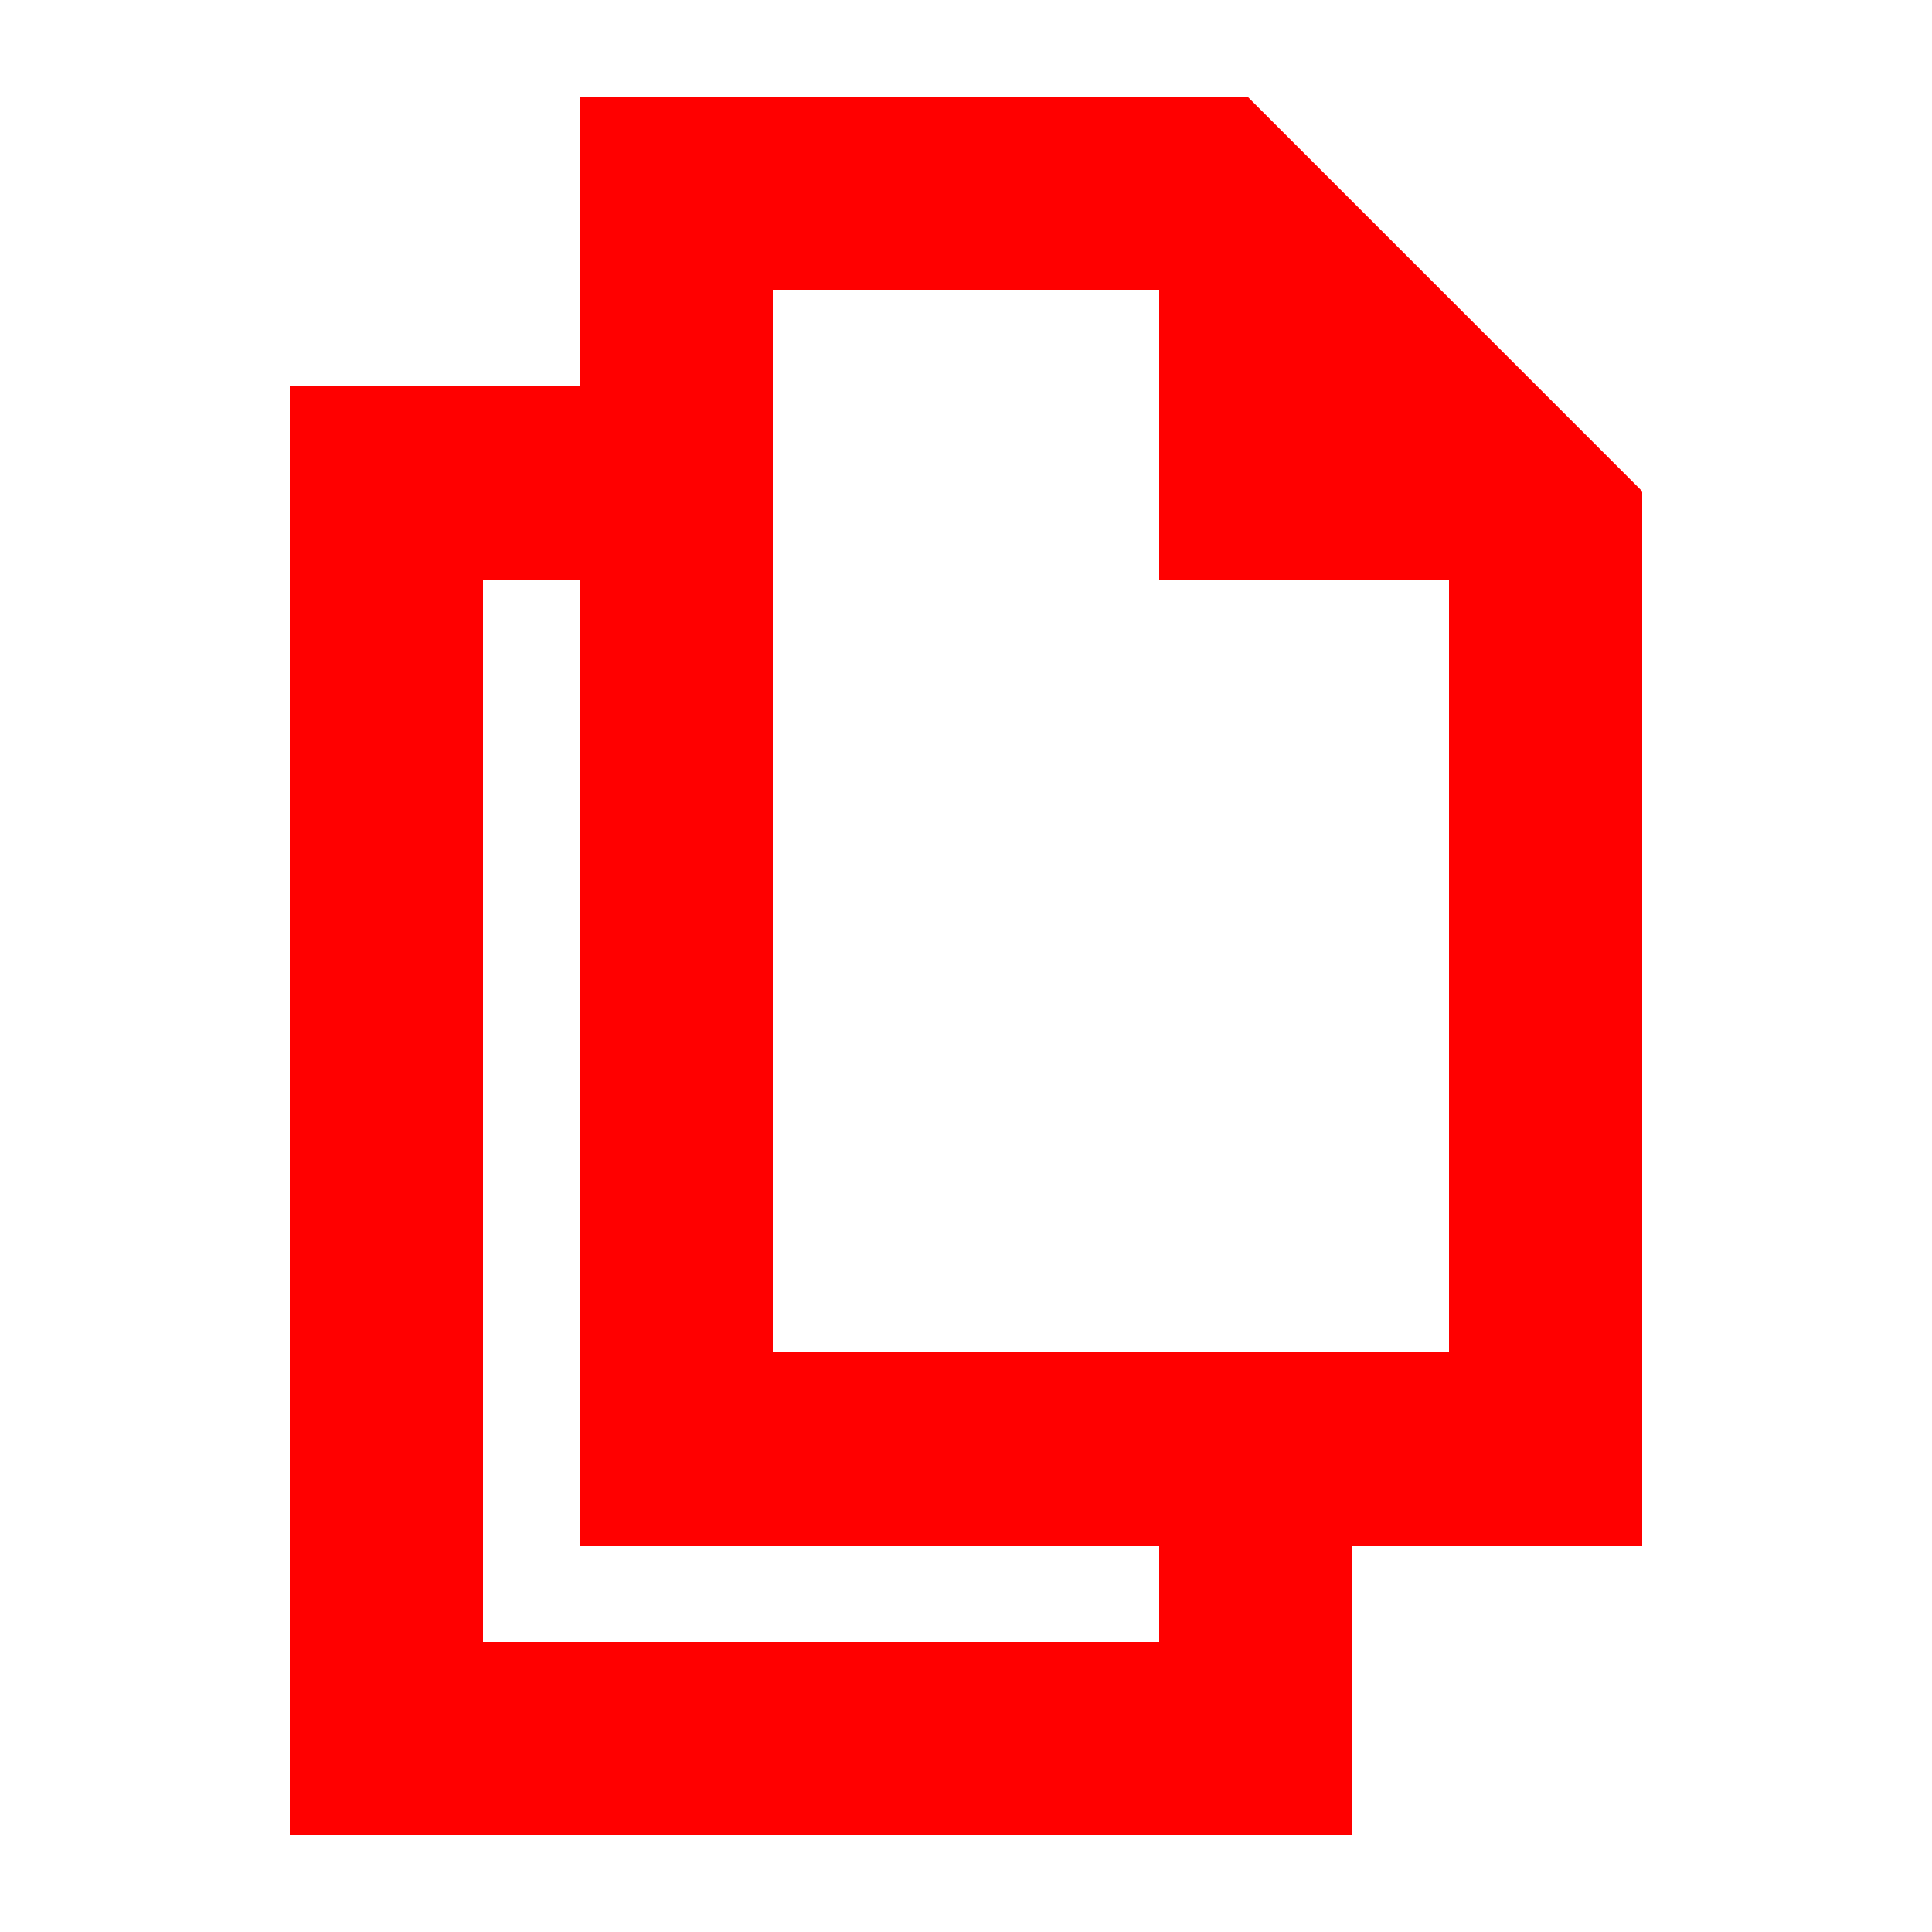 <svg width="20" height="20" viewBox="0 0 20 20" fill="none" xmlns="http://www.w3.org/2000/svg">
    <path fill-rule="evenodd" clip-rule="evenodd"
        d="M6 1H12.914L17 5.086V16H6V1ZM8 3V14H15V5.914L12.086 3H8Z" fill="#FF0000" />
    <path fill-rule="evenodd" clip-rule="evenodd" d="M3 4H6.7V6H5V17H12V15.156H14V19H3V4Z"
        fill="#FF0000" />
    <path d="M12 6V2L16 6H12Z" fill="#FF0000" />
</svg>